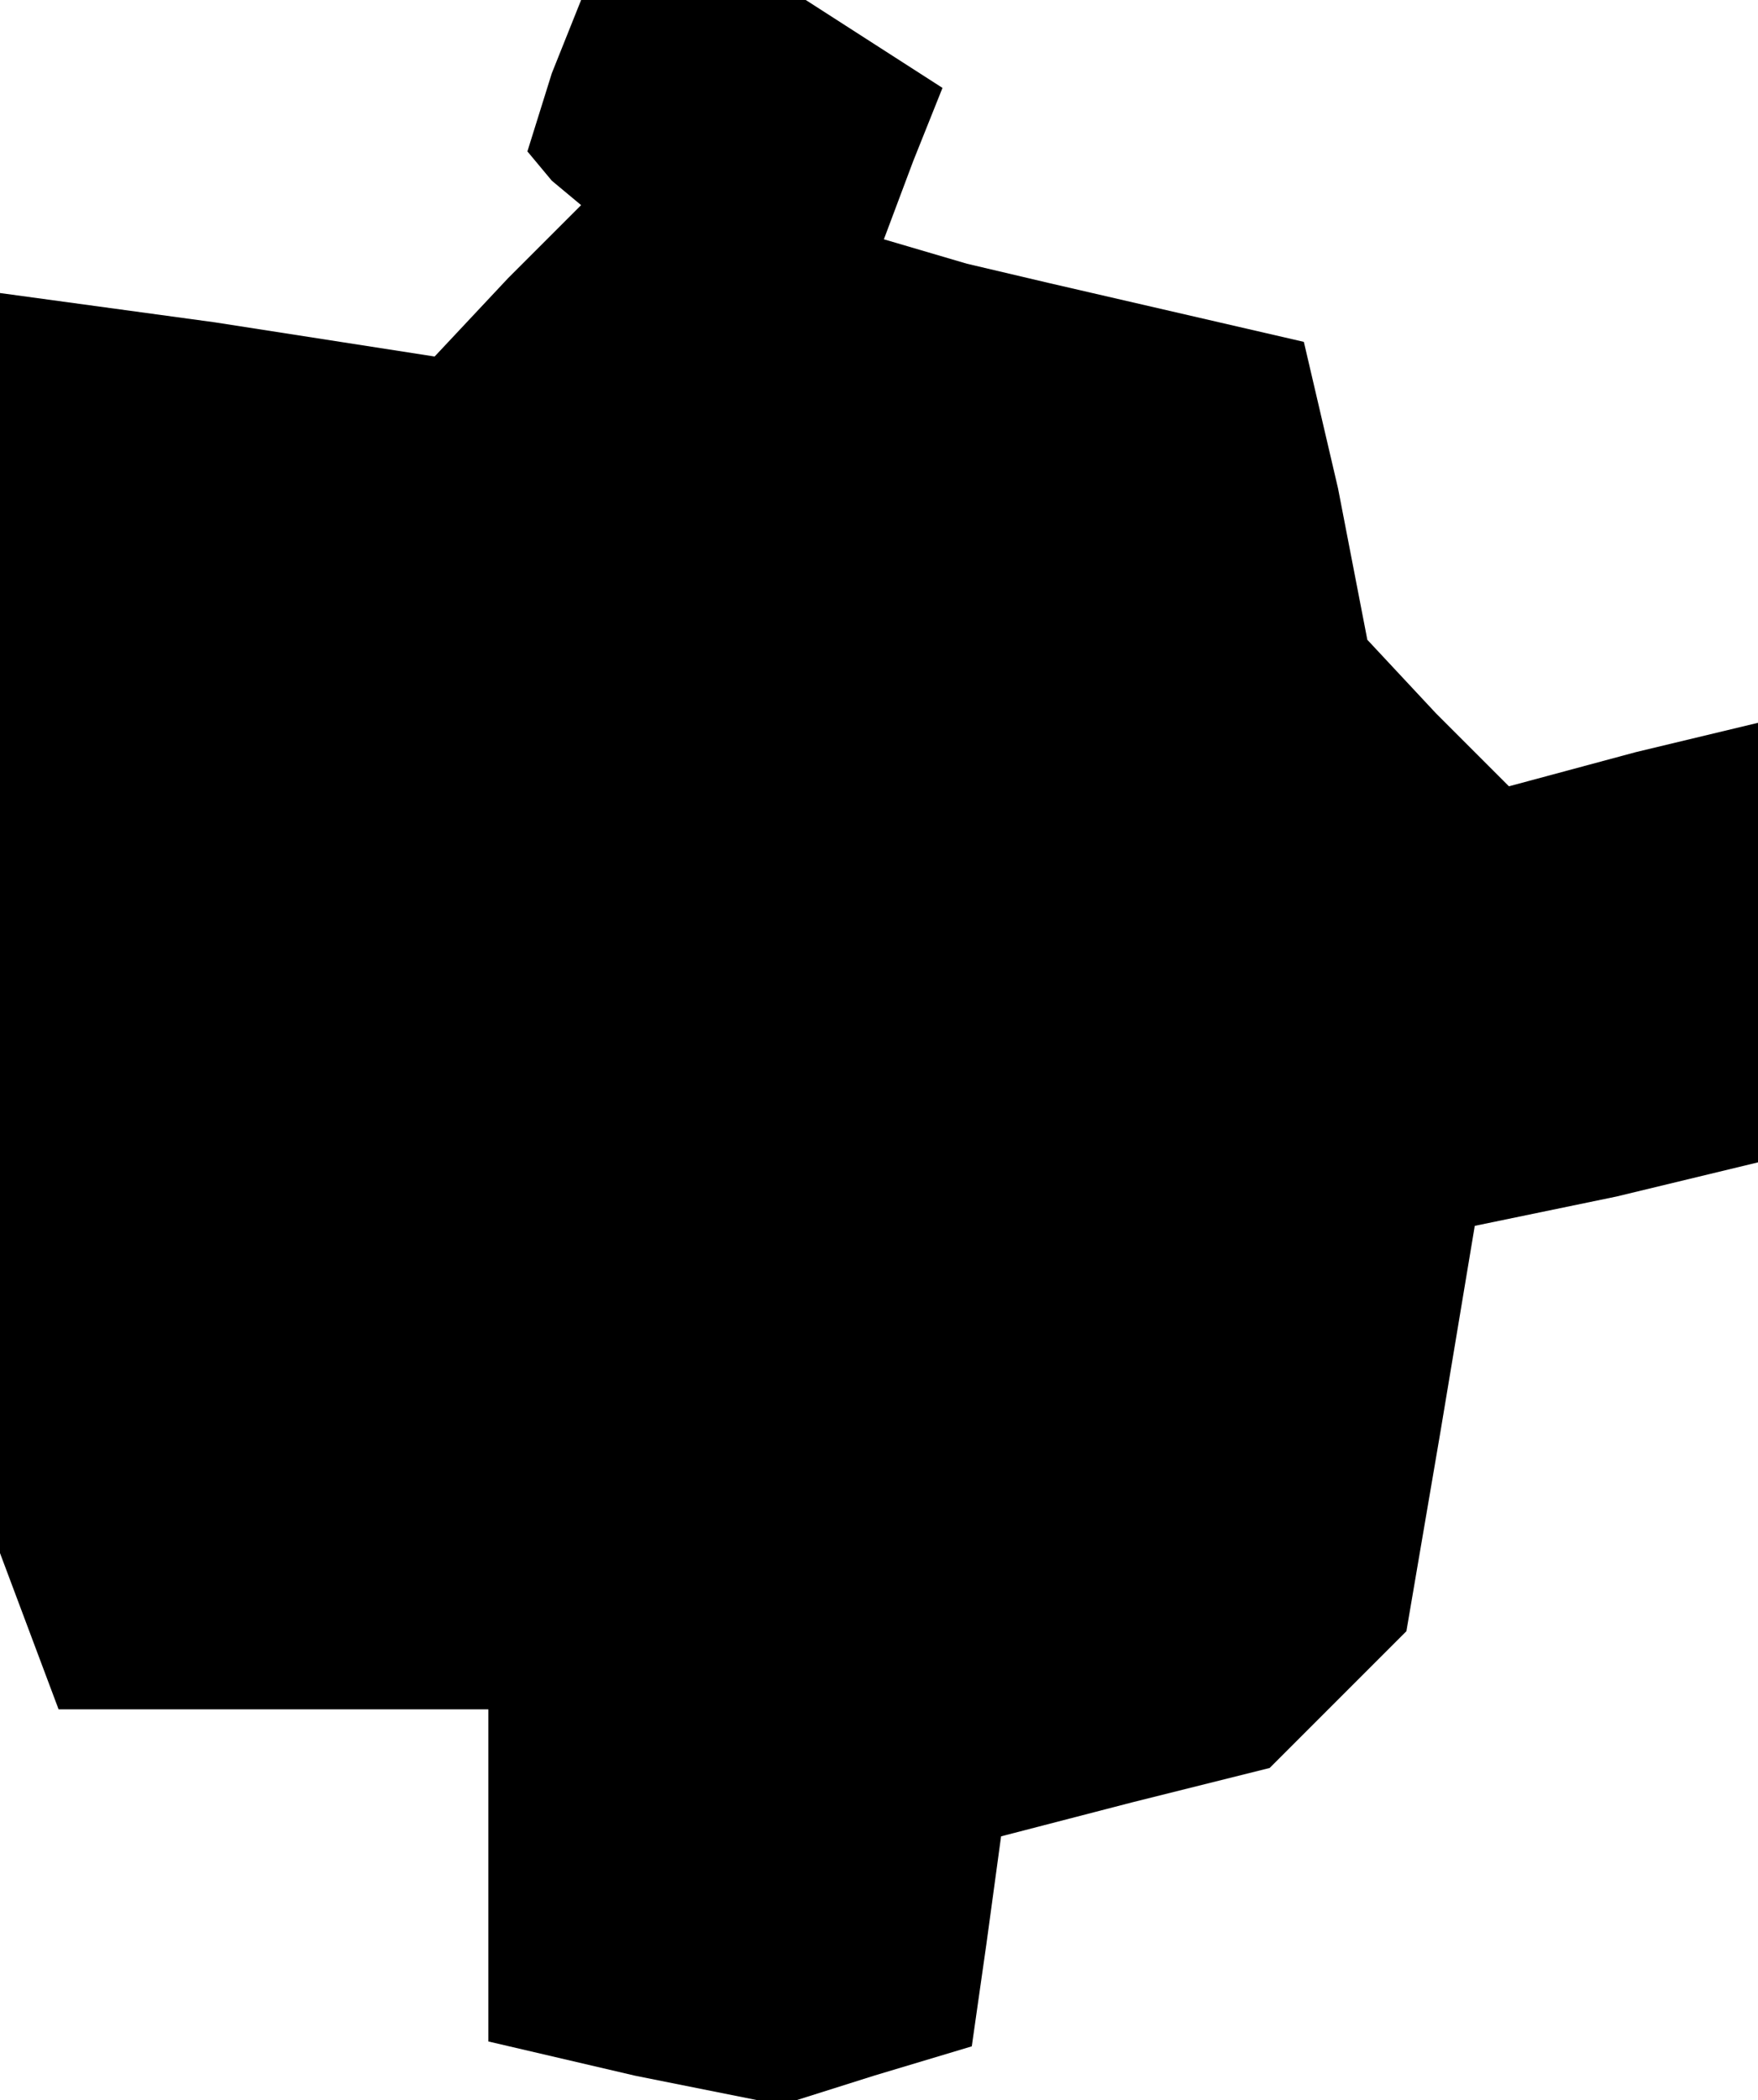 <?xml version="1.0" standalone="no"?>
<!DOCTYPE svg PUBLIC "-//W3C//DTD SVG 20010904//EN"
 "http://www.w3.org/TR/2001/REC-SVG-20010904/DTD/svg10.dtd">
<svg version="1.0" xmlns="http://www.w3.org/2000/svg"
 width="36pt" height="43pt" viewBox="0 0 36 43"
 preserveAspectRatio="xMidYMid meet">
<g transform="translate(0,43) scale(0.1,-0.1)"
fill="#000000" stroke="none">
<path d="M113 415 l-5 -16 5 -6 6 -5 -15 -15 -15 -16 -45 7 -44 6 0 -129 0
-129 6 -16 6 -16 44 0 44 0 0 -34 0 -34 30 -7 30 -6 19 6 20 6 3 21 3 22 27 7
28 7 14 14 14 14 7 41 7 42 29 6 29 7 0 45 0 45 -25 -6 -26 -7 -15 15 -14 15
-6 31 -7 30 -26 6 -26 6 -17 4 -17 5 6 16 6 15 -14 9 -14 9 -23 0 -23 0 -6
-15z"/>
</g>
</svg>
